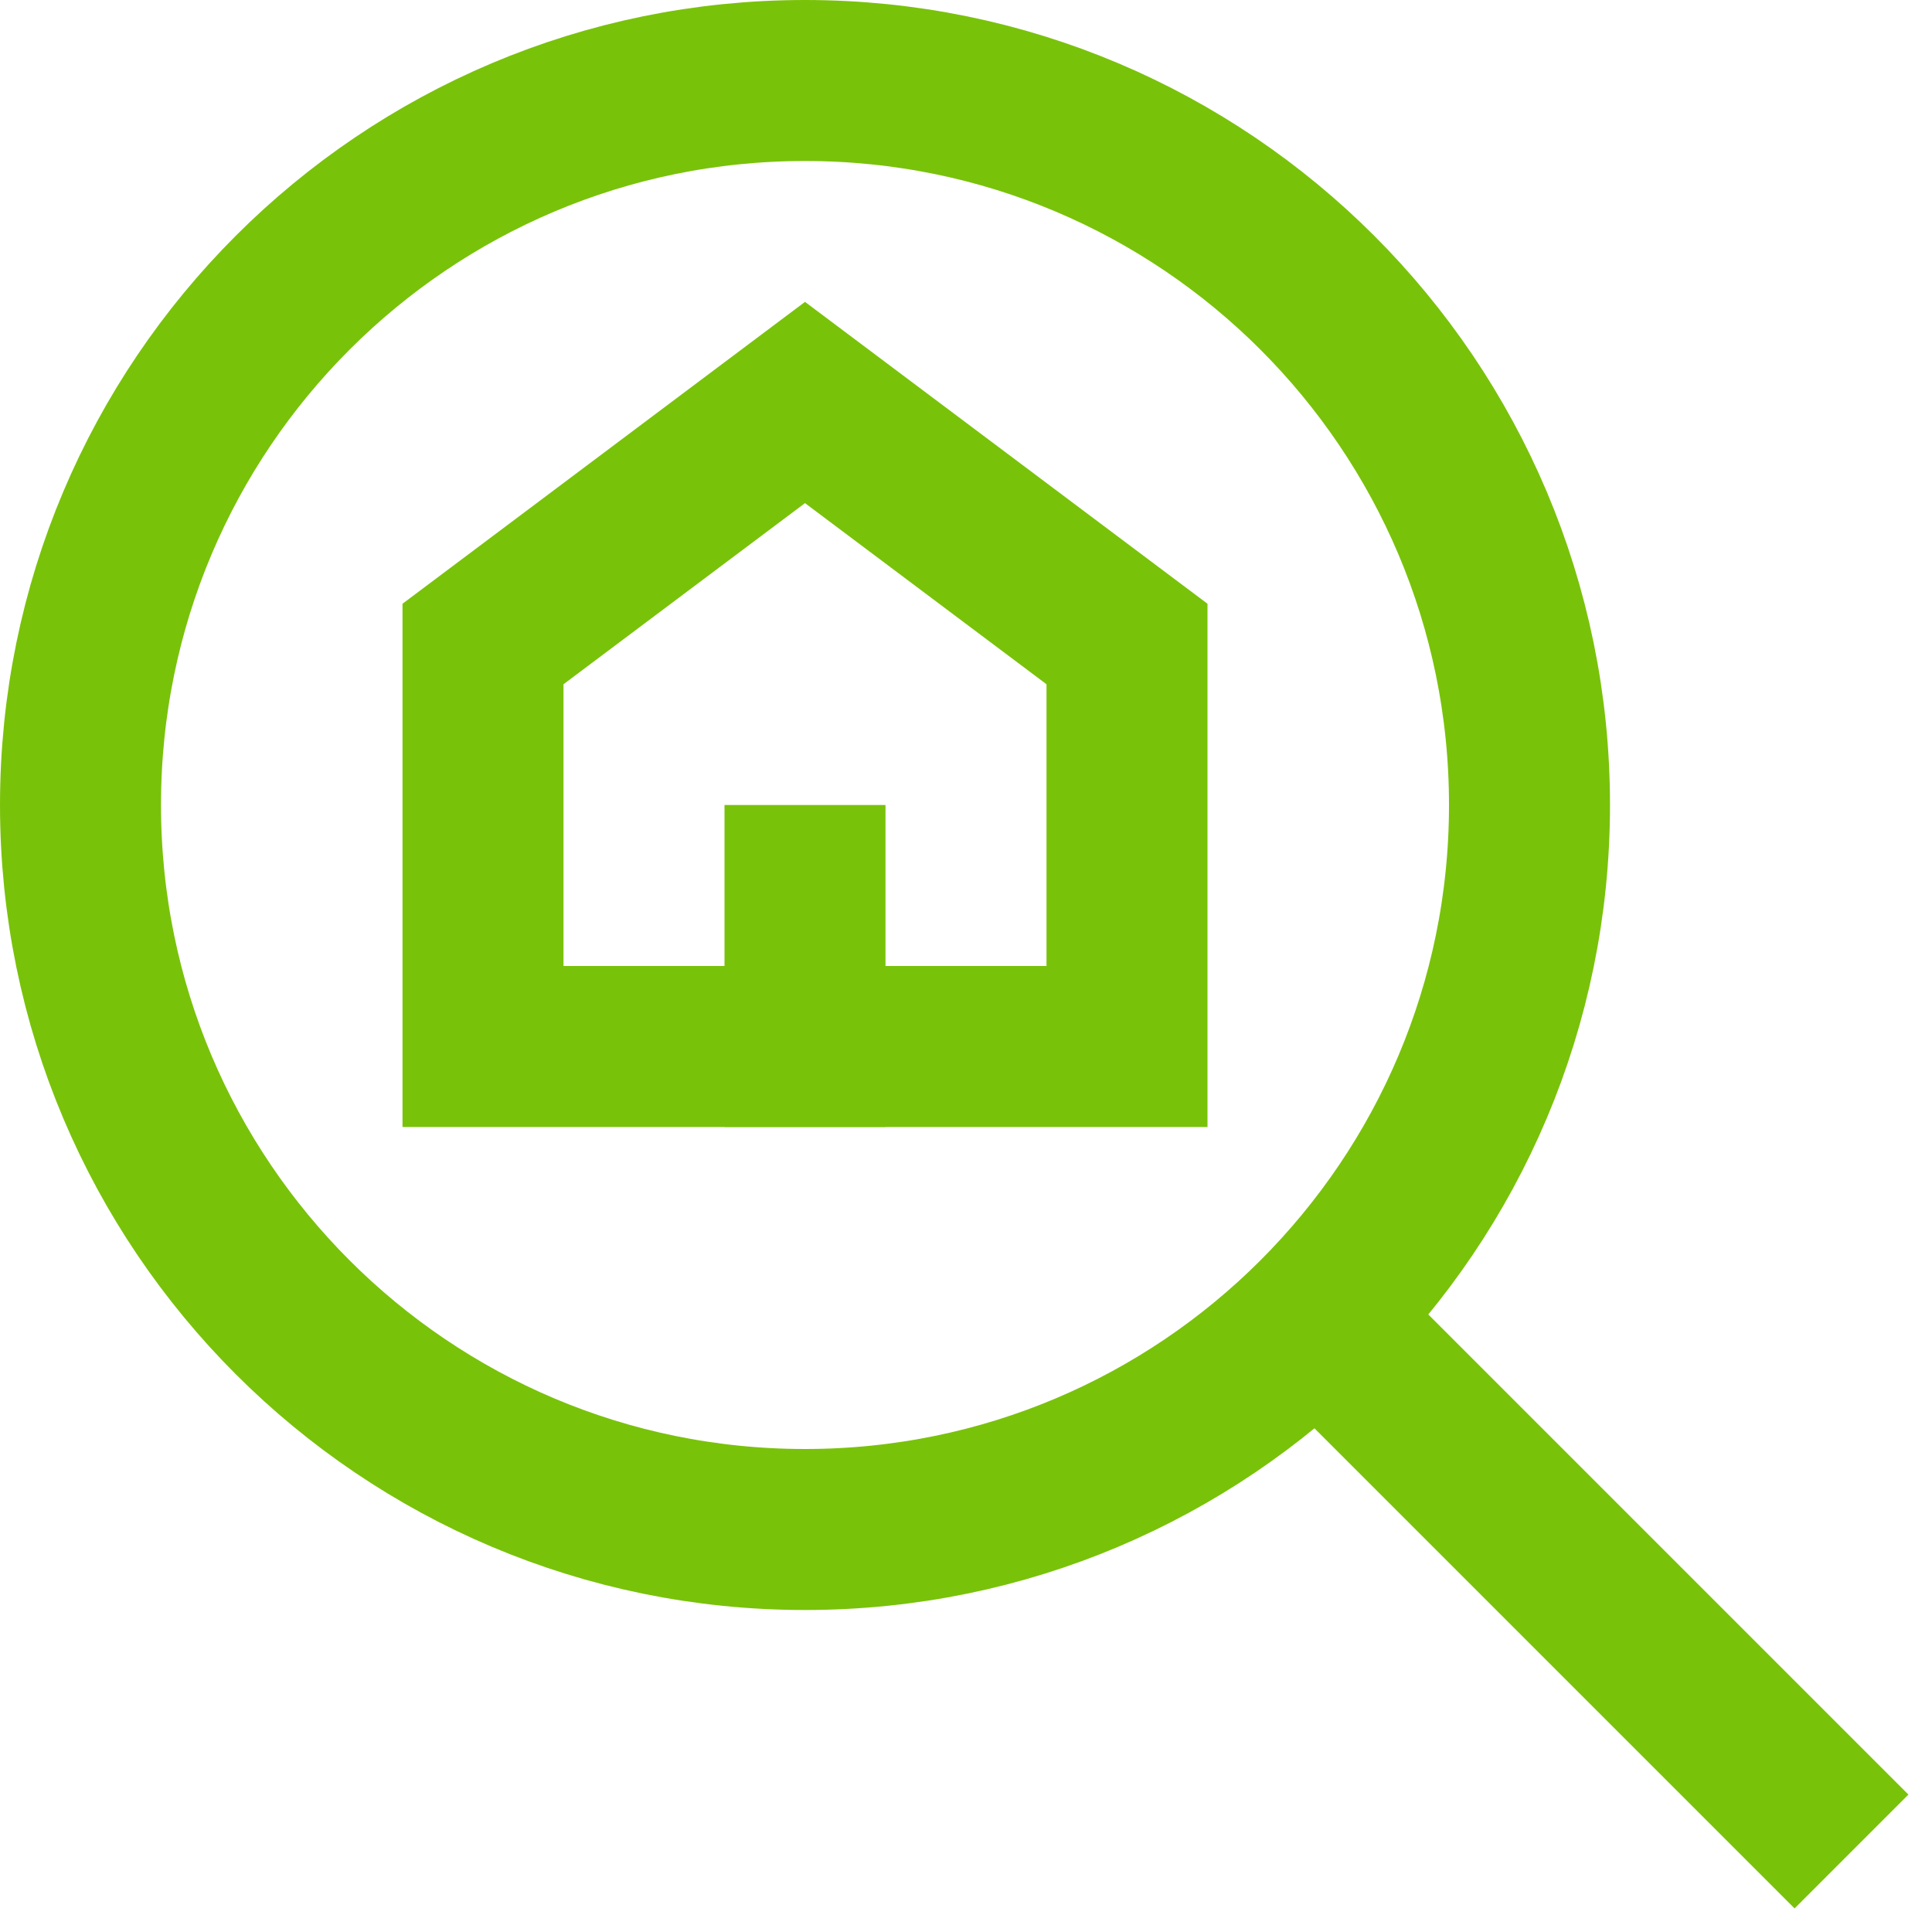 <svg width="24" height="24" viewBox="0 0 24 24" fill="none" xmlns="http://www.w3.org/2000/svg">
<path d="M16.363 16.363L23 23" stroke="#79C20A" stroke-width="2" stroke-miterlimit="10"/>
<path d="M10 19C14.971 19 19 14.971 19 10C19 5.029 14.971 1 10 1C5.029 1 1 5.029 1 10C1 14.971 5.029 19 10 19Z" stroke="#79C20A" stroke-width="2" stroke-miterlimit="10" stroke-linecap="square"/>
<path d="M14 8V13H6V8L10 5L14 8Z" stroke="#79C20A" stroke-width="2" stroke-miterlimit="10" stroke-linecap="square"/>
<path d="M10 11V13" stroke="#79C20A" stroke-width="2" stroke-miterlimit="10" stroke-linecap="square"/>
</svg>
